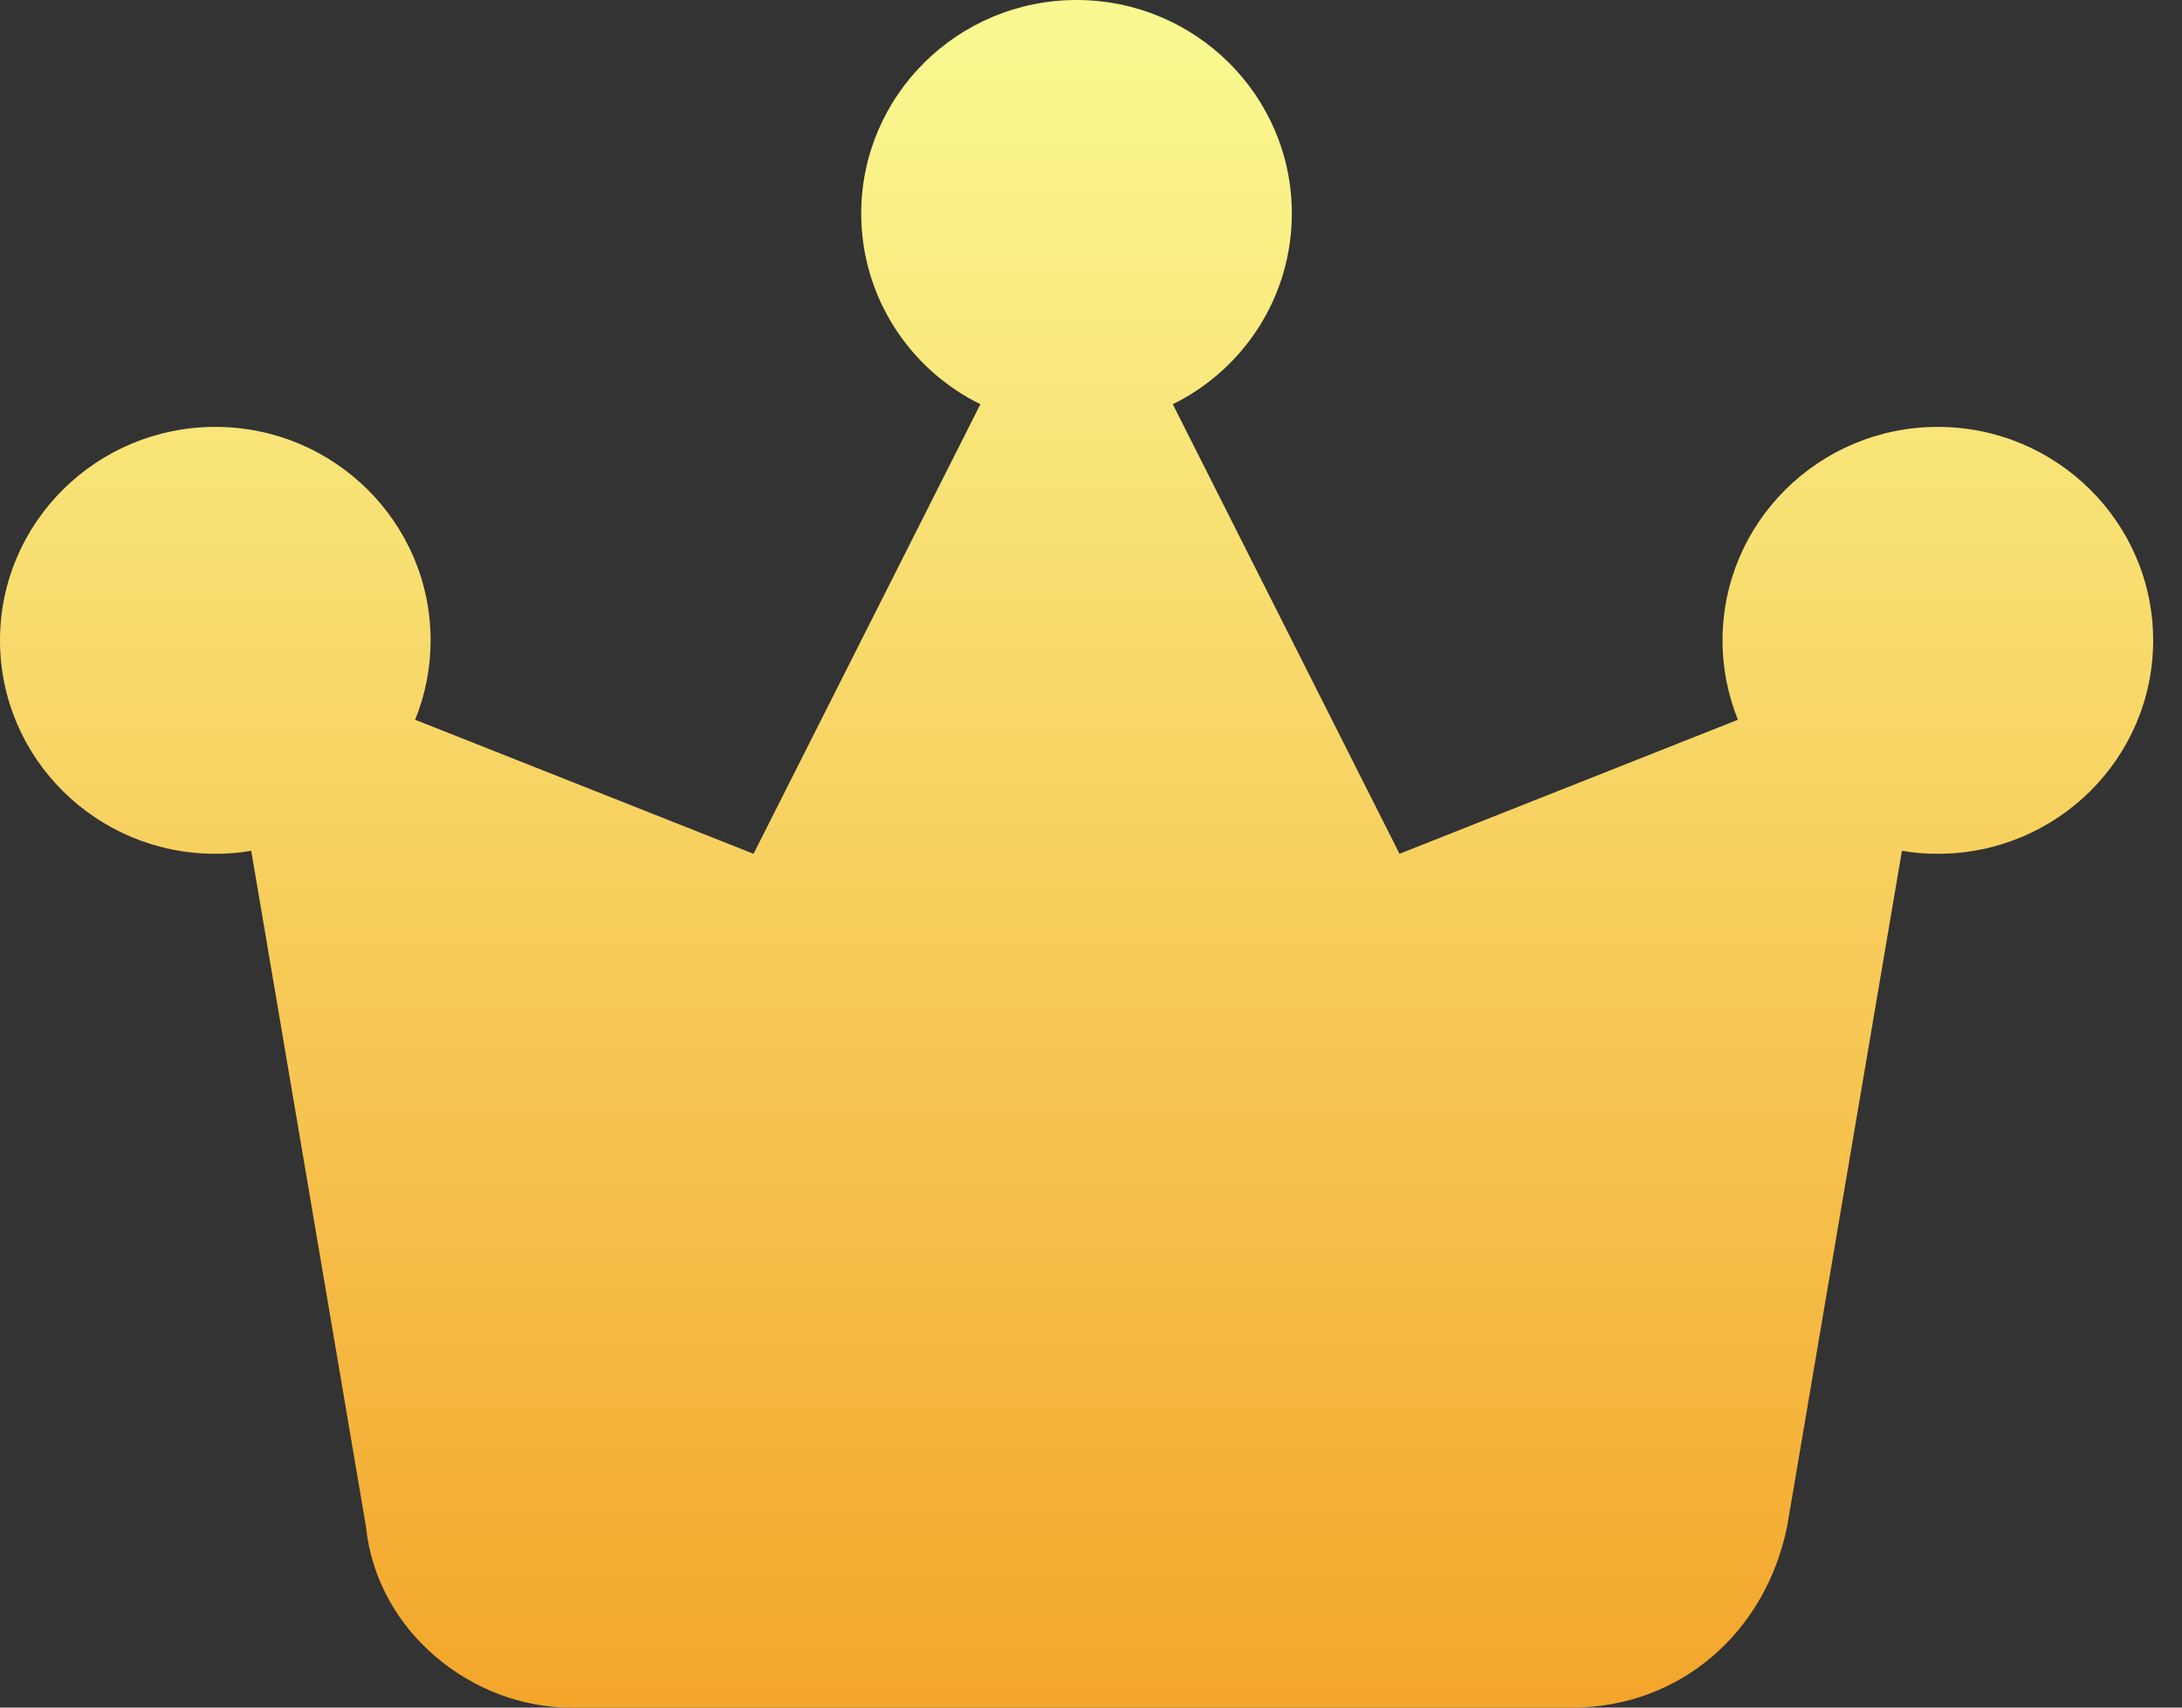<?xml version="1.0" encoding="UTF-8"?>
<svg width="23px" height="18px" viewBox="0 0 23 18" version="1.1" xmlns="http://www.w3.org/2000/svg" xmlns:xlink="http://www.w3.org/1999/xlink">
    <rect x="0" y="0" width="23" height="18" fill="#333333" stroke="none"/>
    <!-- Generator: Sketch 52.1 (67048) - http://www.bohemiancoding.com/sketch -->
    <title>one</title>
    <desc>Created with Sketch.</desc>
    <defs>
        <linearGradient x1="50%" y1="0%" x2="50%" y2="100%" id="linearGradient-1">
            <stop stop-color="#FAF890" offset="3.68%"></stop>
            <stop stop-color="#F4A52A" offset="100%"></stop>
        </linearGradient>
    </defs>
    <g id="新能源" stroke="none" stroke-width="1" fill="none" fill-rule="evenodd">
        <g id="home-" transform="translate(-380, -2008)" fill="url(#linearGradient-1)">
            <g id="Group-9" transform="translate(360, 1893)">
                <g id="one-2" transform="translate(20, 115)">
                    <path d="M18.319,7.587 L14.752,9 L12.362,4.261 C13.107,3.895 13.617,3.131 13.617,2.25 C13.617,1.009 12.6,0 11.348,0 C10.095,0 9.078,1.009 9.078,2.25 C9.078,3.131 9.589,3.895 10.334,4.261 L7.943,9 L4.376,7.587 C4.481,7.328 4.539,7.046 4.539,6.75 C4.539,5.509 3.522,4.5 2.27,4.5 C1.017,4.5 -4.7783999e-13,5.509 -4.7783999e-13,6.75 C-4.7783999e-13,7.994 1.017,9 2.27,9 C2.397,9 2.525,8.991 2.648,8.968 L3.857,16.089 C3.972,17.214 4.992,18 6.013,18 L16.569,18 C17.703,18 18.61,17.214 18.838,16.089 L20.048,8.968 C20.171,8.991 20.298,9 20.426,9 C21.679,9 22.696,7.994 22.696,6.75 C22.696,5.509 21.679,4.5 20.426,4.5 C19.173,4.5 18.157,5.509 18.157,6.75 C18.156,7.046 18.215,7.328 18.319,7.587 Z" id="one"></path>
                </g>
            </g>
        </g>
    </g>
</svg>